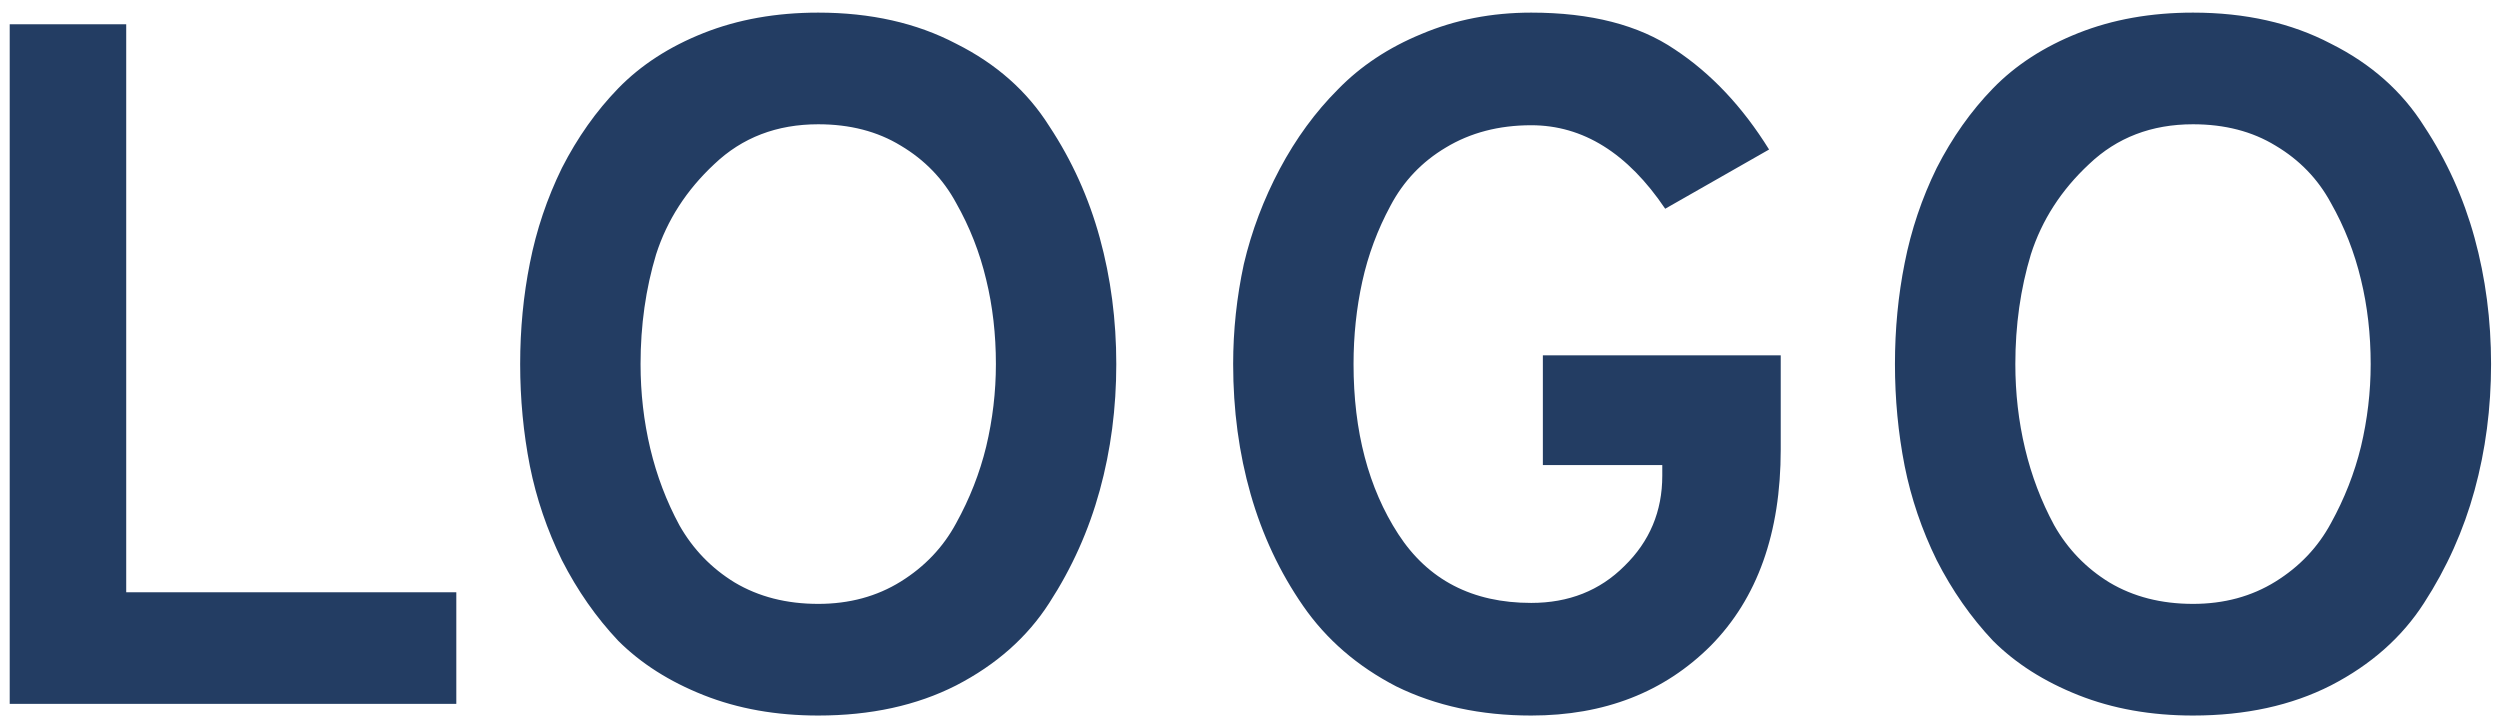 <svg width="103" height="30" viewBox="0 0 103 30" fill="none" xmlns="http://www.w3.org/2000/svg">
<path d="M0.4 29V1H5.2V24.4H18.8V29H0.4ZM33.711 29.48C31.978 29.48 30.405 29.2 28.991 28.64C27.578 28.08 26.405 27.333 25.471 26.4C24.565 25.44 23.791 24.333 23.151 23.08C22.538 21.827 22.098 20.533 21.831 19.2C21.565 17.84 21.431 16.44 21.431 15C21.431 13.56 21.565 12.173 21.831 10.84C22.098 9.48 22.538 8.173 23.151 6.92C23.791 5.667 24.565 4.573 25.471 3.64C26.405 2.68 27.578 1.92 28.991 1.36C30.405 0.8 31.978 0.52 33.711 0.52C35.871 0.52 37.765 0.947 39.391 1.8C41.045 2.627 42.325 3.76 43.231 5.2C44.165 6.613 44.858 8.147 45.311 9.8C45.765 11.453 45.991 13.187 45.991 15C45.991 16.813 45.765 18.547 45.311 20.2C44.858 21.853 44.165 23.4 43.231 24.84C42.325 26.253 41.045 27.387 39.391 28.24C37.765 29.067 35.871 29.48 33.711 29.48ZM33.711 24.88C34.991 24.88 36.125 24.573 37.111 23.96C38.098 23.347 38.858 22.547 39.391 21.56C39.951 20.547 40.365 19.493 40.631 18.4C40.898 17.28 41.031 16.147 41.031 15C41.031 13.773 40.898 12.613 40.631 11.52C40.365 10.4 39.951 9.347 39.391 8.36C38.858 7.373 38.098 6.587 37.111 6C36.151 5.413 35.018 5.12 33.711 5.12C32.005 5.12 30.578 5.667 29.431 6.76C28.285 7.827 27.485 9.067 27.031 10.48C26.605 11.893 26.391 13.4 26.391 15C26.391 16.2 26.525 17.36 26.791 18.48C27.058 19.6 27.458 20.653 27.991 21.64C28.551 22.627 29.311 23.413 30.271 24C31.258 24.587 32.405 24.88 33.711 24.88ZM63.086 29.48C61.006 29.48 59.153 29.08 57.526 28.28C55.926 27.453 54.646 26.347 53.686 24.96C52.726 23.573 52.006 22.04 51.526 20.36C51.046 18.68 50.806 16.893 50.806 15C50.806 13.613 50.953 12.24 51.246 10.88C51.566 9.52 52.06 8.213 52.726 6.96C53.393 5.707 54.193 4.613 55.126 3.68C56.06 2.72 57.206 1.96 58.566 1.4C59.953 0.813 61.46 0.52 63.086 0.52C65.54 0.52 67.513 1.027 69.006 2.04C70.5 3.027 71.793 4.4 72.886 6.16L68.606 8.6C67.06 6.307 65.22 5.16 63.086 5.16C61.753 5.16 60.58 5.467 59.566 6.08C58.58 6.667 57.82 7.467 57.286 8.48C56.753 9.467 56.366 10.507 56.126 11.6C55.886 12.693 55.766 13.827 55.766 15C55.766 17.773 56.38 20.107 57.606 22C58.833 23.893 60.66 24.84 63.086 24.84C64.633 24.84 65.913 24.333 66.926 23.32C67.966 22.307 68.486 21.067 68.486 19.6V19.16H63.566V14.64H73.366V18.52C73.366 21.96 72.406 24.653 70.486 26.6C68.566 28.52 66.1 29.48 63.086 29.48ZM90.352 29.48C88.618 29.48 87.045 29.2 85.632 28.64C84.219 28.08 83.045 27.333 82.112 26.4C81.205 25.44 80.432 24.333 79.792 23.08C79.178 21.827 78.739 20.533 78.472 19.2C78.205 17.84 78.072 16.44 78.072 15C78.072 13.56 78.205 12.173 78.472 10.84C78.739 9.48 79.178 8.173 79.792 6.92C80.432 5.667 81.205 4.573 82.112 3.64C83.045 2.68 84.219 1.92 85.632 1.36C87.045 0.8 88.618 0.52 90.352 0.52C92.512 0.52 94.405 0.947 96.032 1.8C97.685 2.627 98.965 3.76 99.872 5.2C100.805 6.613 101.499 8.147 101.952 9.8C102.405 11.453 102.632 13.187 102.632 15C102.632 16.813 102.405 18.547 101.952 20.2C101.499 21.853 100.805 23.4 99.872 24.84C98.965 26.253 97.685 27.387 96.032 28.24C94.405 29.067 92.512 29.48 90.352 29.48ZM90.352 24.88C91.632 24.88 92.765 24.573 93.752 23.96C94.739 23.347 95.499 22.547 96.032 21.56C96.592 20.547 97.005 19.493 97.272 18.4C97.538 17.28 97.672 16.147 97.672 15C97.672 13.773 97.538 12.613 97.272 11.52C97.005 10.4 96.592 9.347 96.032 8.36C95.499 7.373 94.739 6.587 93.752 6C92.792 5.413 91.659 5.12 90.352 5.12C88.645 5.12 87.219 5.667 86.072 6.76C84.925 7.827 84.125 9.067 83.672 10.48C83.245 11.893 83.032 13.4 83.032 15C83.032 16.2 83.165 17.36 83.432 18.48C83.698 19.6 84.099 20.653 84.632 21.64C85.192 22.627 85.952 23.413 86.912 24C87.898 24.587 89.045 24.88 90.352 24.88Z" fill="#233D63"/>
</svg>
